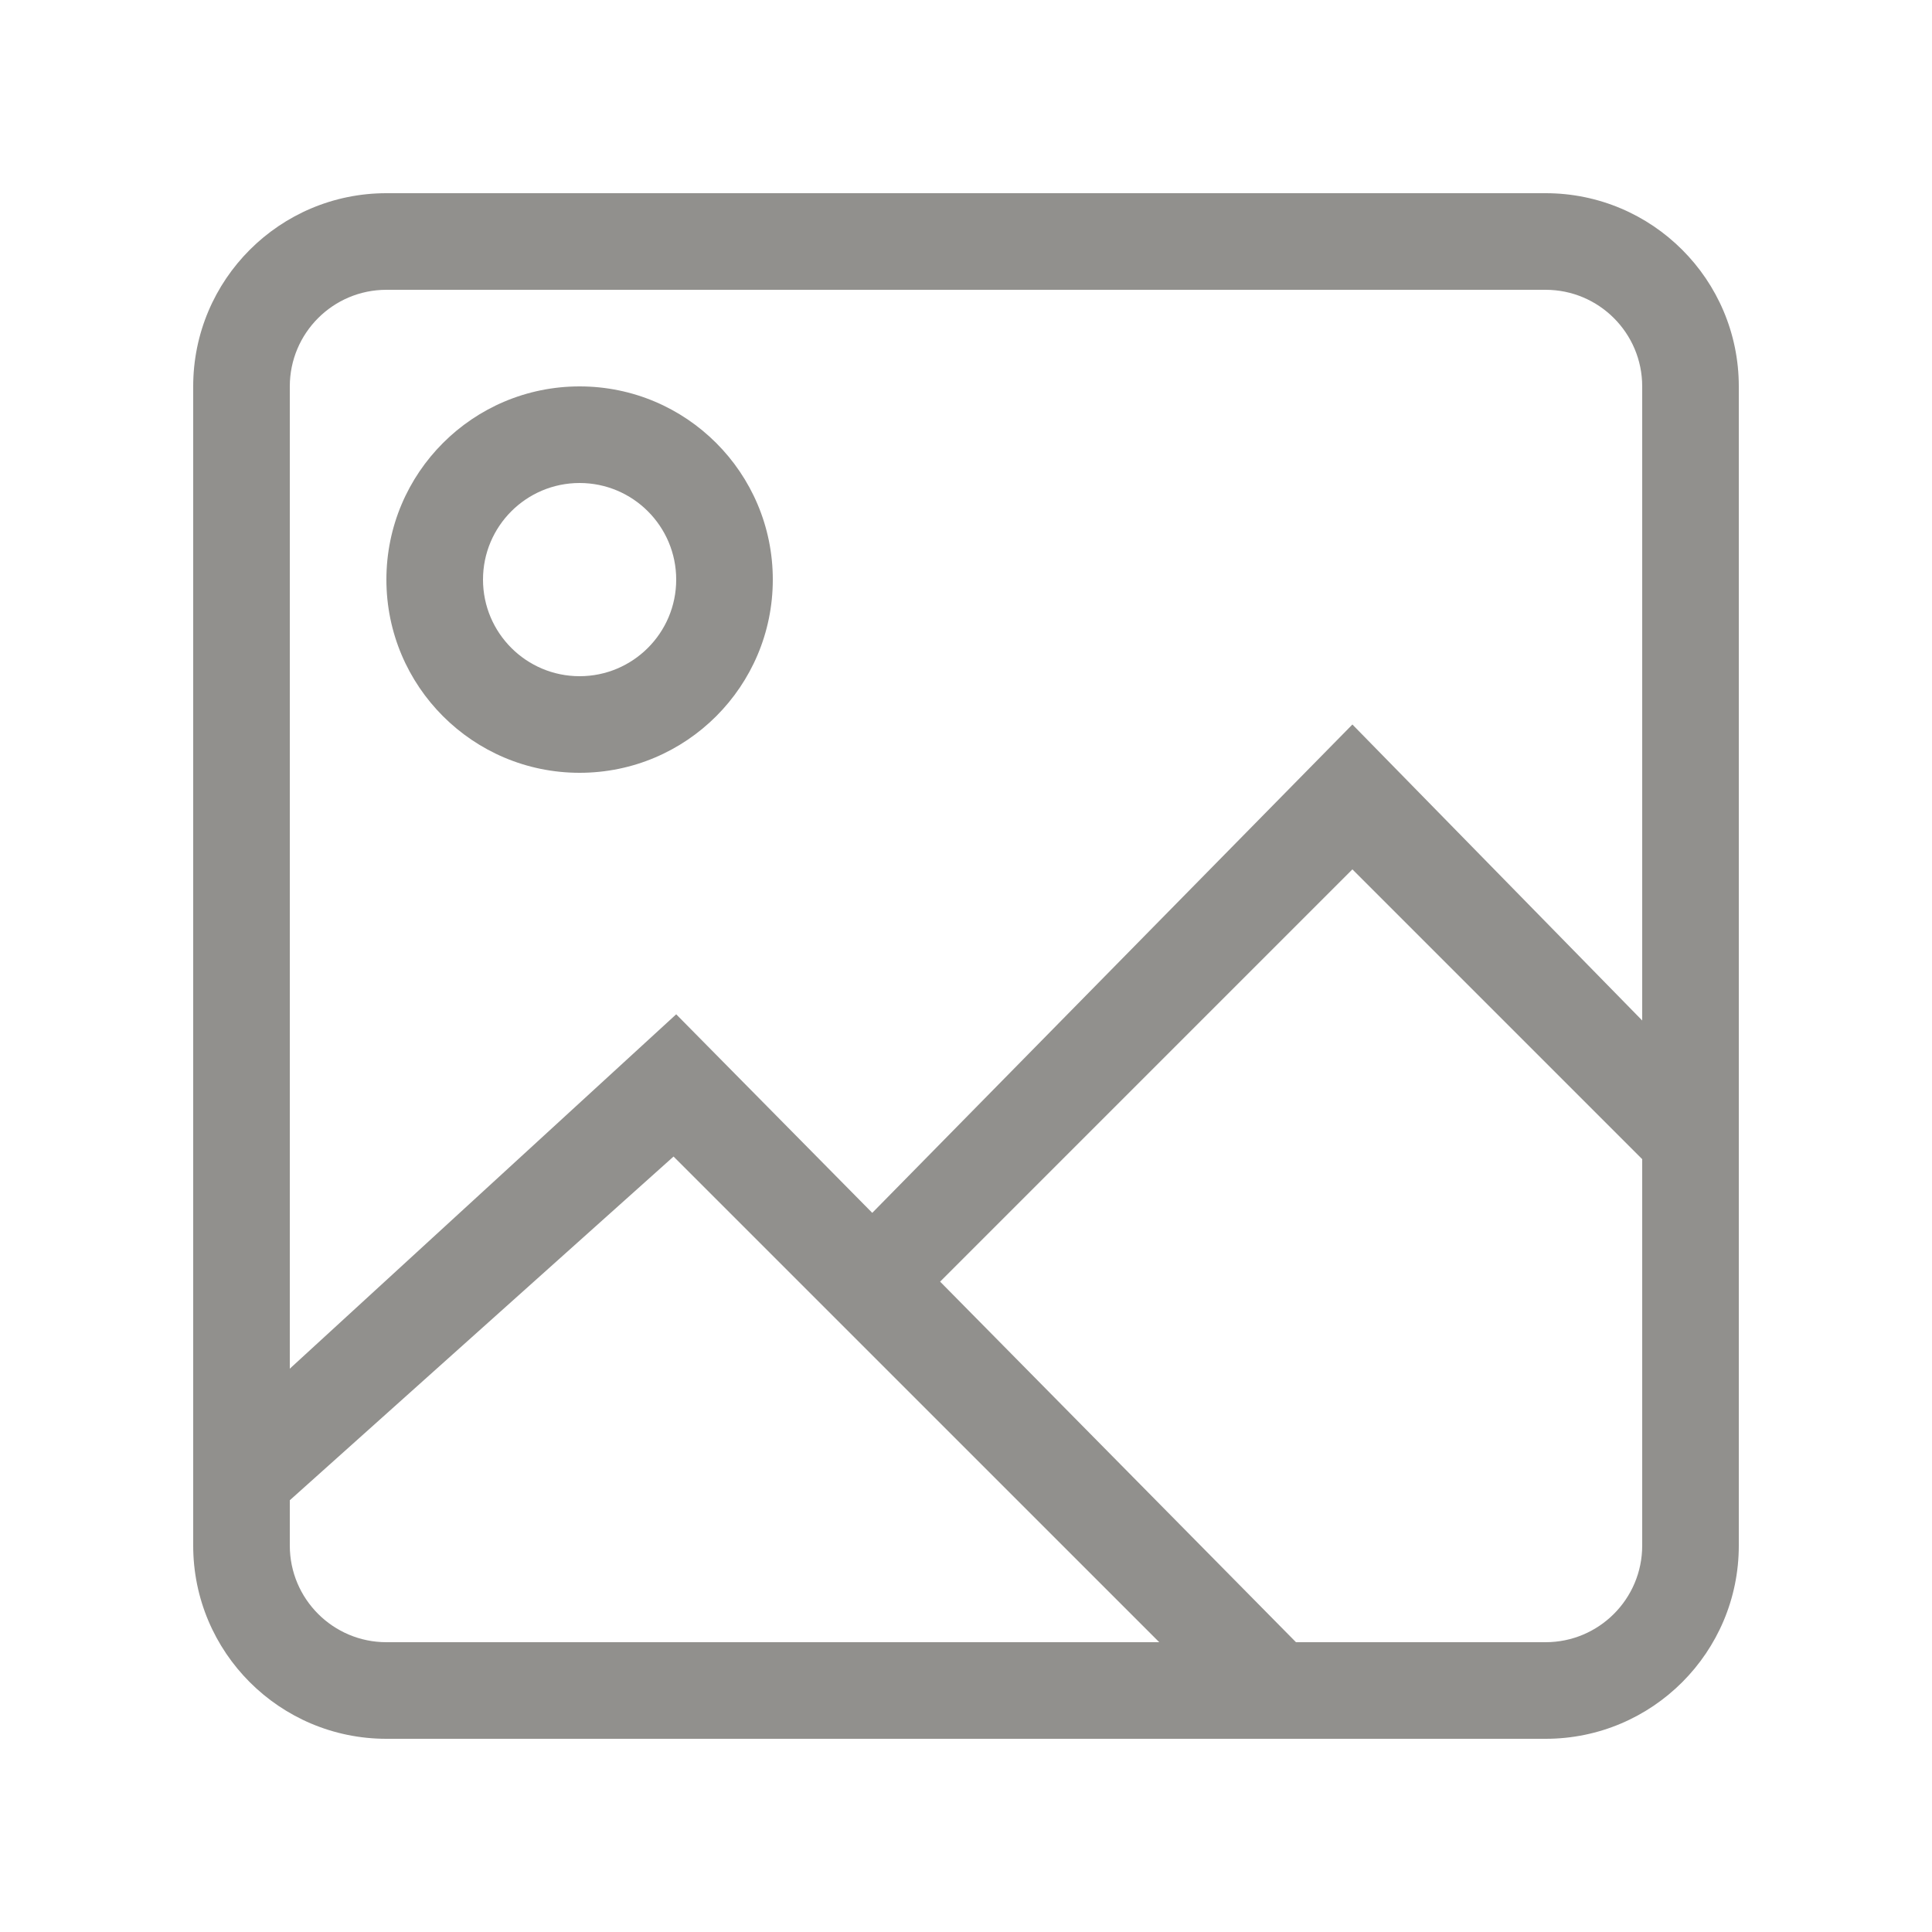 <!-- Generated by IcoMoon.io -->
<svg version="1.1" xmlns="http://www.w3.org/2000/svg" width="40" height="40" viewBox="0 0 40 40">
<title>bm-image-picture</title>
<path fill="#91908d" d="M12 14c-1.104 0-2-0.896-2-2s0.896-2 2-2c1.104 0 2 0.896 2 2s-0.896 2-2 2v0zM12 8c-2.209 0-4 1.791-4 4s1.791 4 4 4c2.209 0 4-1.791 4-4s-1.791-4-4-4v0zM34 21.128l-6-6.128-9.941 10.111-4.059-4.111-8 7.337v-20.337c0-1.104 0.896-2 2-2h24c1.104 0 2 0.896 2 2v13.128zM34 32c0 1.104-0.896 2-2 2h-5.168l-7.368-7.465 8.536-8.536 6 6v8.001zM8 34c-1.104 0-2-0.896-2-2v-0.939l7.945-7.116 10.056 10.055h-16.001zM32 4h-24c-2.209 0-4 1.791-4 4v24c0 2.209 1.791 4 4 4h24c2.209 0 4-1.791 4-4v-24c0-2.209-1.791-4-4-4v0z"></path>
</svg>
